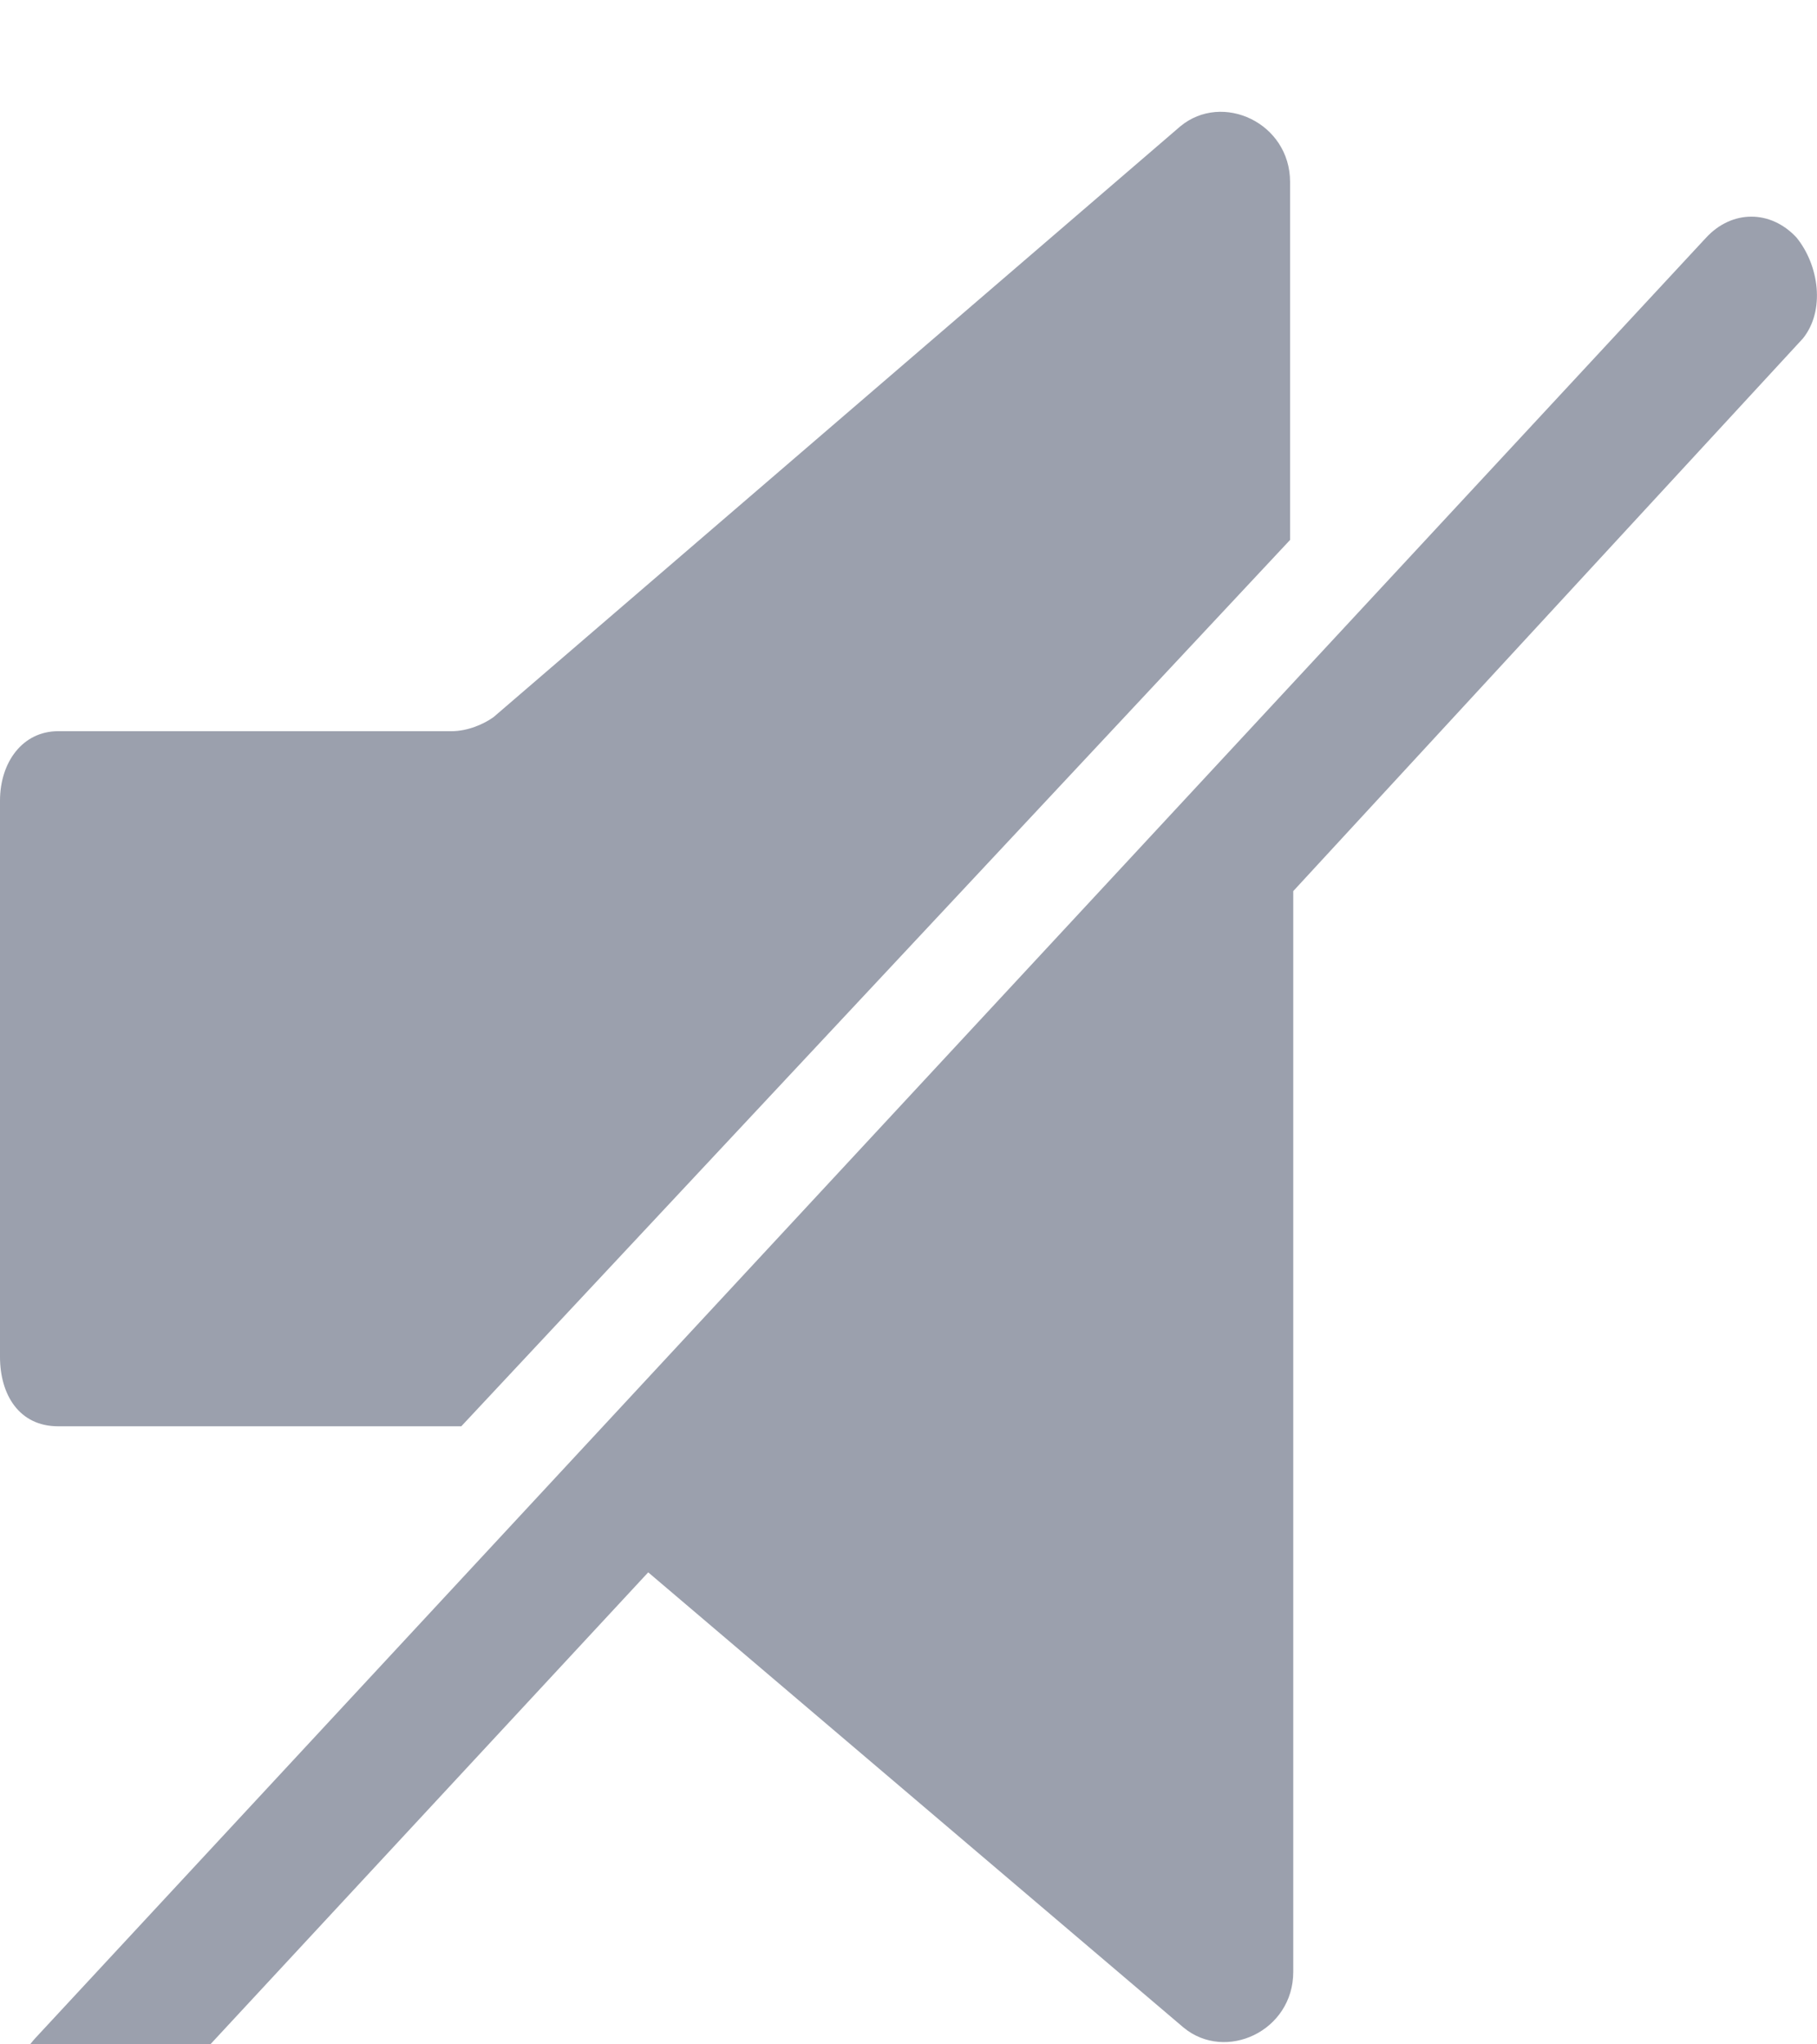 <svg viewBox="0 0 8 9" id="mute" xmlns="http://www.w3.org/2000/svg">
<path d="M1.988 6.279C2.002 6.279 2.031 6.279 2.031 6.279L5.68 2.377V0.801C5.68 0.541 5.382 0.403 5.197 0.556L2.173 3.157C2.13 3.188 2.059 3.219 1.988 3.219H0.256C0.099 3.219 0 3.356 0 3.525V5.973C0 6.141 0.085 6.279 0.256 6.279H1.988Z" fill="#9BA0AD"/>
<path d="M7.91 1.046C7.796 0.923 7.626 0.923 7.512 1.046L0.156 8.972C0.042 9.095 0.042 9.278 0.156 9.401C0.213 9.462 0.284 9.492 0.355 9.492C0.426 9.492 0.497 9.462 0.554 9.401L2.854 6.922L5.211 8.926C5.396 9.079 5.694 8.942 5.694 8.681V3.923L7.938 1.49C8.037 1.367 8.009 1.168 7.91 1.046Z" fill="#9BA0AD"/>
</svg>
